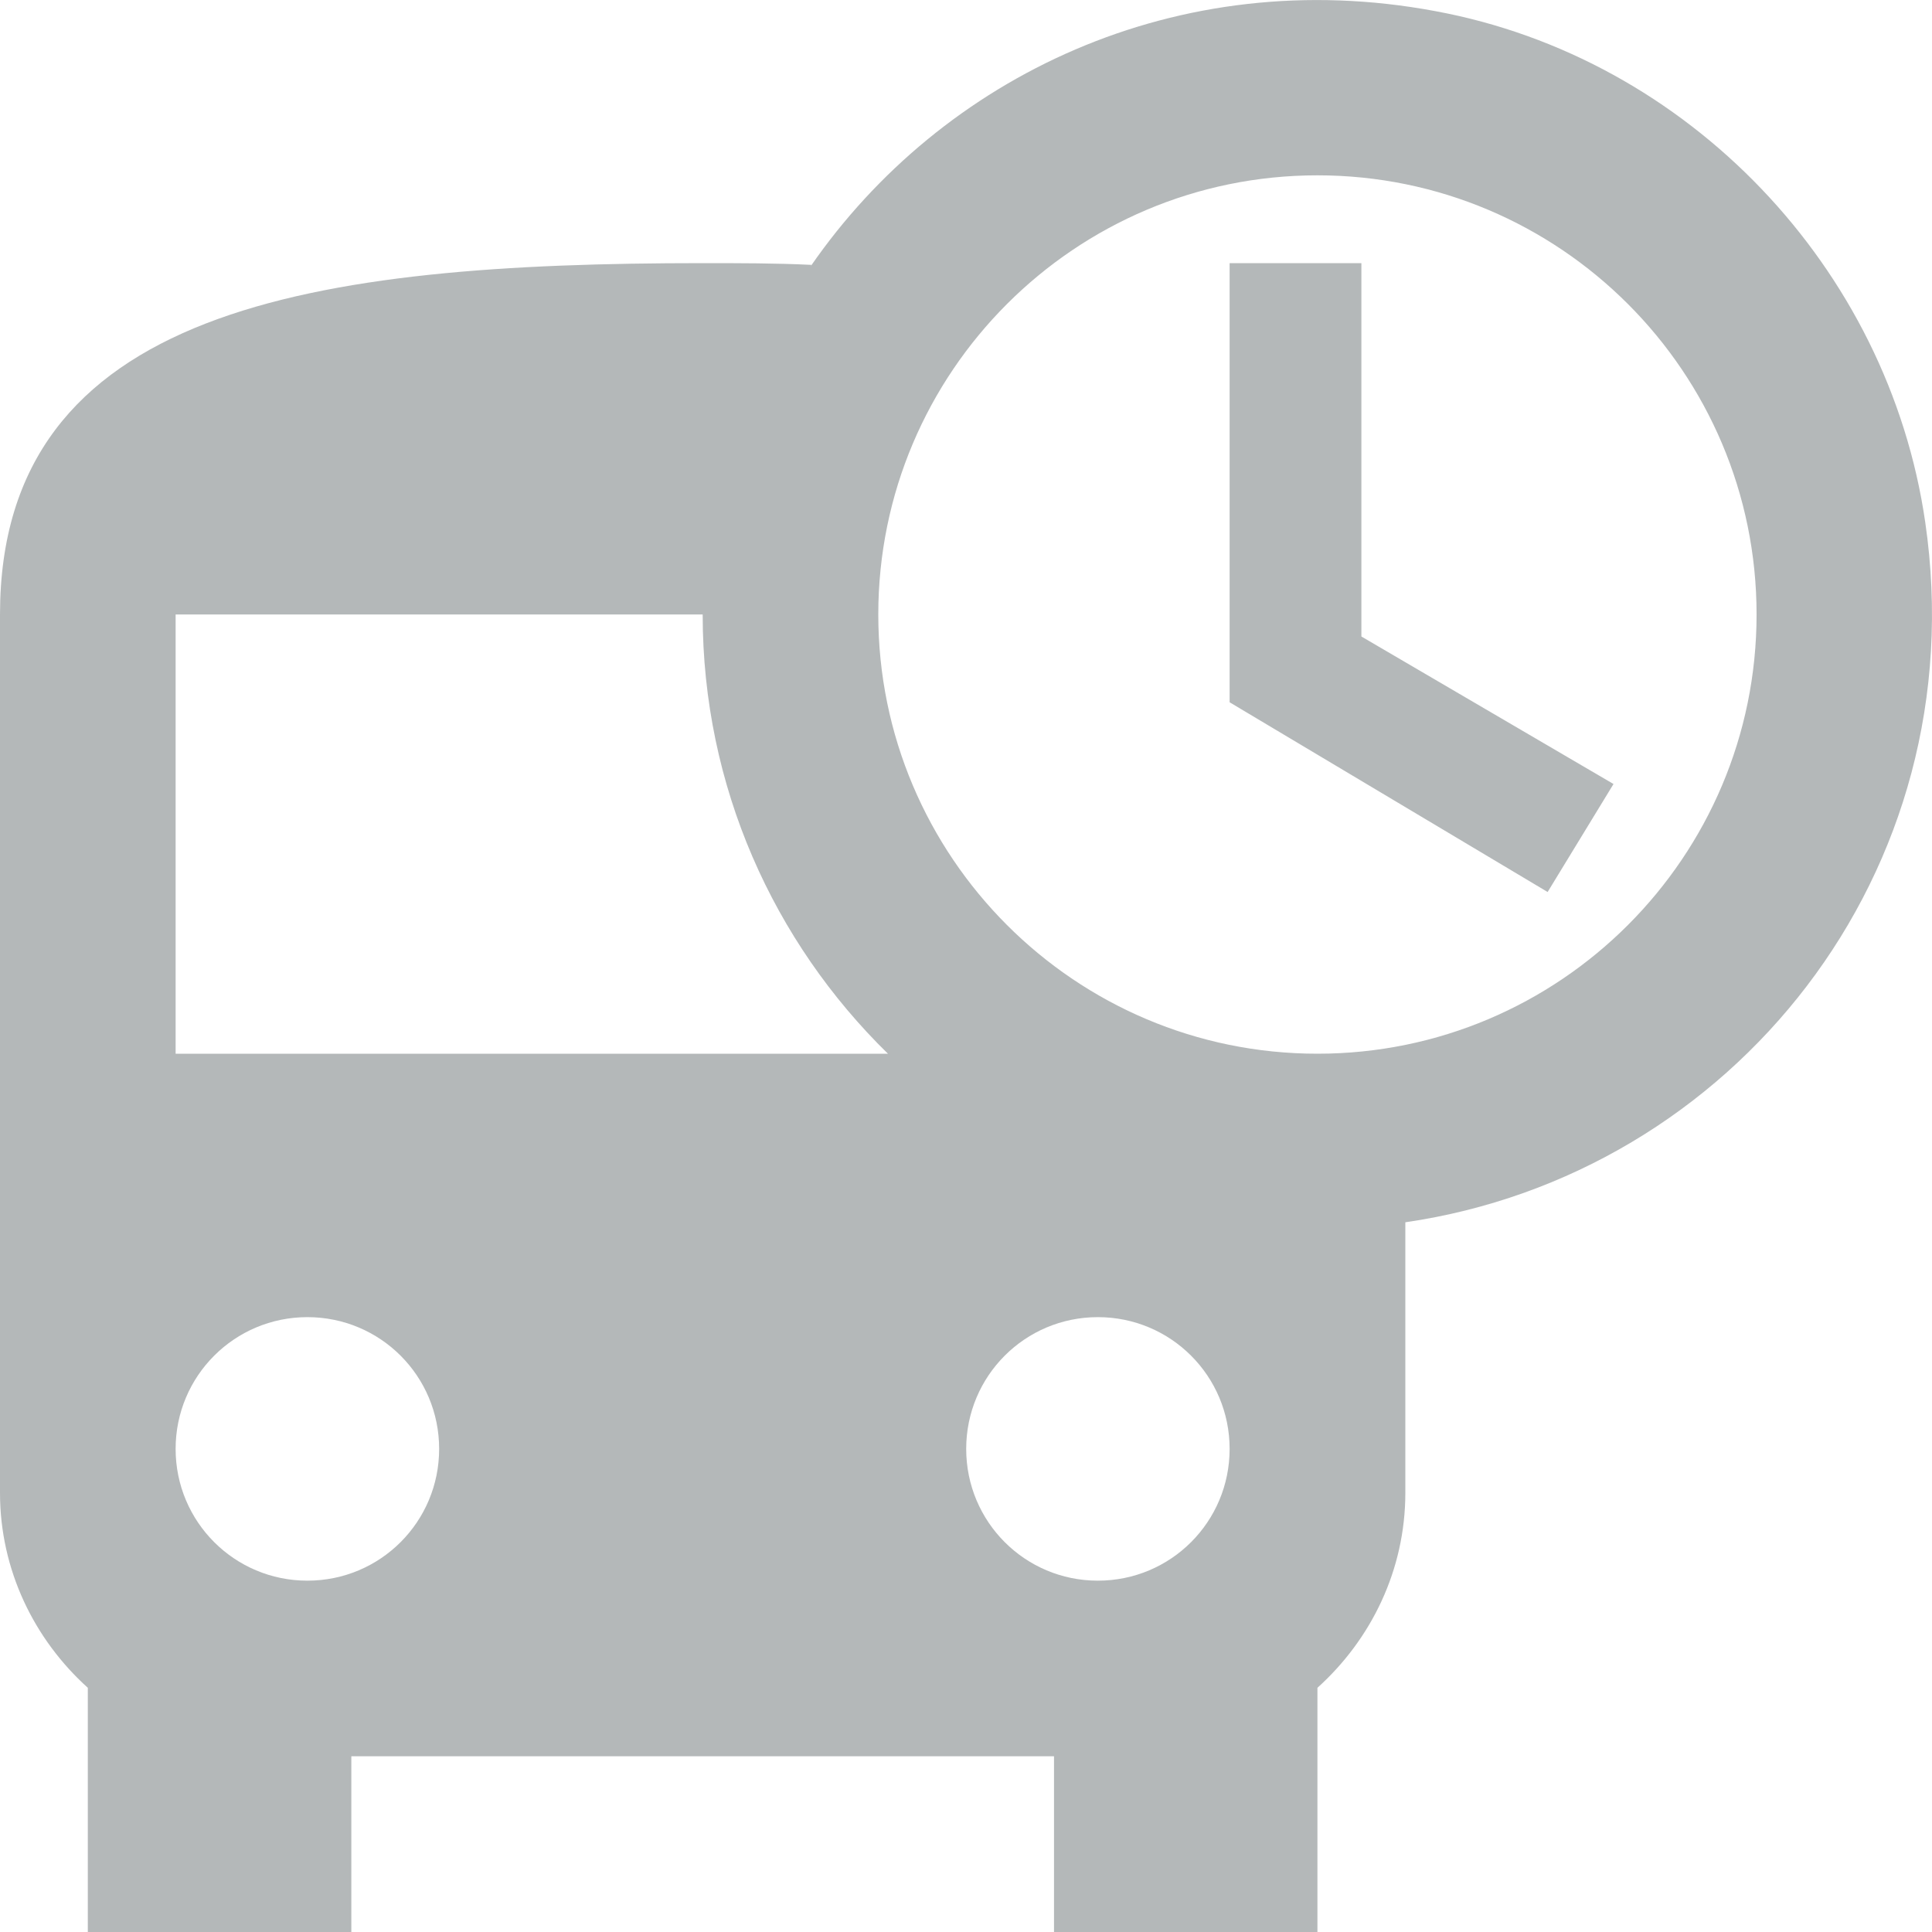 <svg width="20" height="20" viewBox="0 0 20 20" fill="none" xmlns="http://www.w3.org/2000/svg">
<path fill-rule="evenodd" clip-rule="evenodd" d="M8.391 2.758C9.748 0.792 12.189 -0.384 14.857 0.115C17.475 0.597 19.548 2.77 19.93 5.406C20.458 9.034 17.93 12.162 14.548 12.653V15.454C14.548 16.254 14.193 16.972 13.638 17.472V20H10.911V18.181H3.637V20H0.909V17.472C0.355 16.972 0 16.254 0 15.454V6.361C0 3.179 3.255 2.724 7.274 2.724C7.656 2.724 8.038 2.724 8.401 2.742C8.397 2.747 8.394 2.751 8.392 2.756L8.391 2.758ZM1.818 14.999C1.818 15.754 2.428 16.363 3.182 16.363C3.937 16.363 4.546 15.754 4.546 14.999C4.546 14.244 3.937 13.635 3.182 13.635C2.428 13.635 1.818 14.244 1.818 14.999ZM1.818 10.908V6.361H7.274C7.274 8.143 8.01 9.753 9.192 10.908H1.818ZM10.002 14.999C10.002 15.754 10.611 16.363 11.365 16.363C12.12 16.363 12.729 15.754 12.729 14.999C12.729 14.244 12.12 13.635 11.365 13.635C10.611 13.635 10.002 14.244 10.002 14.999ZM13.638 10.908C11.129 10.908 9.092 8.871 9.092 6.361C9.092 3.852 11.129 1.815 13.638 1.815C16.148 1.815 18.184 3.852 18.184 6.361C18.184 8.871 16.148 10.908 13.638 10.908ZM12.729 2.724H14.093V6.589L16.703 8.116L16.021 9.234L12.729 7.27V2.724Z" fill="#6A7275" fill-opacity="0.5"/>
</svg>
